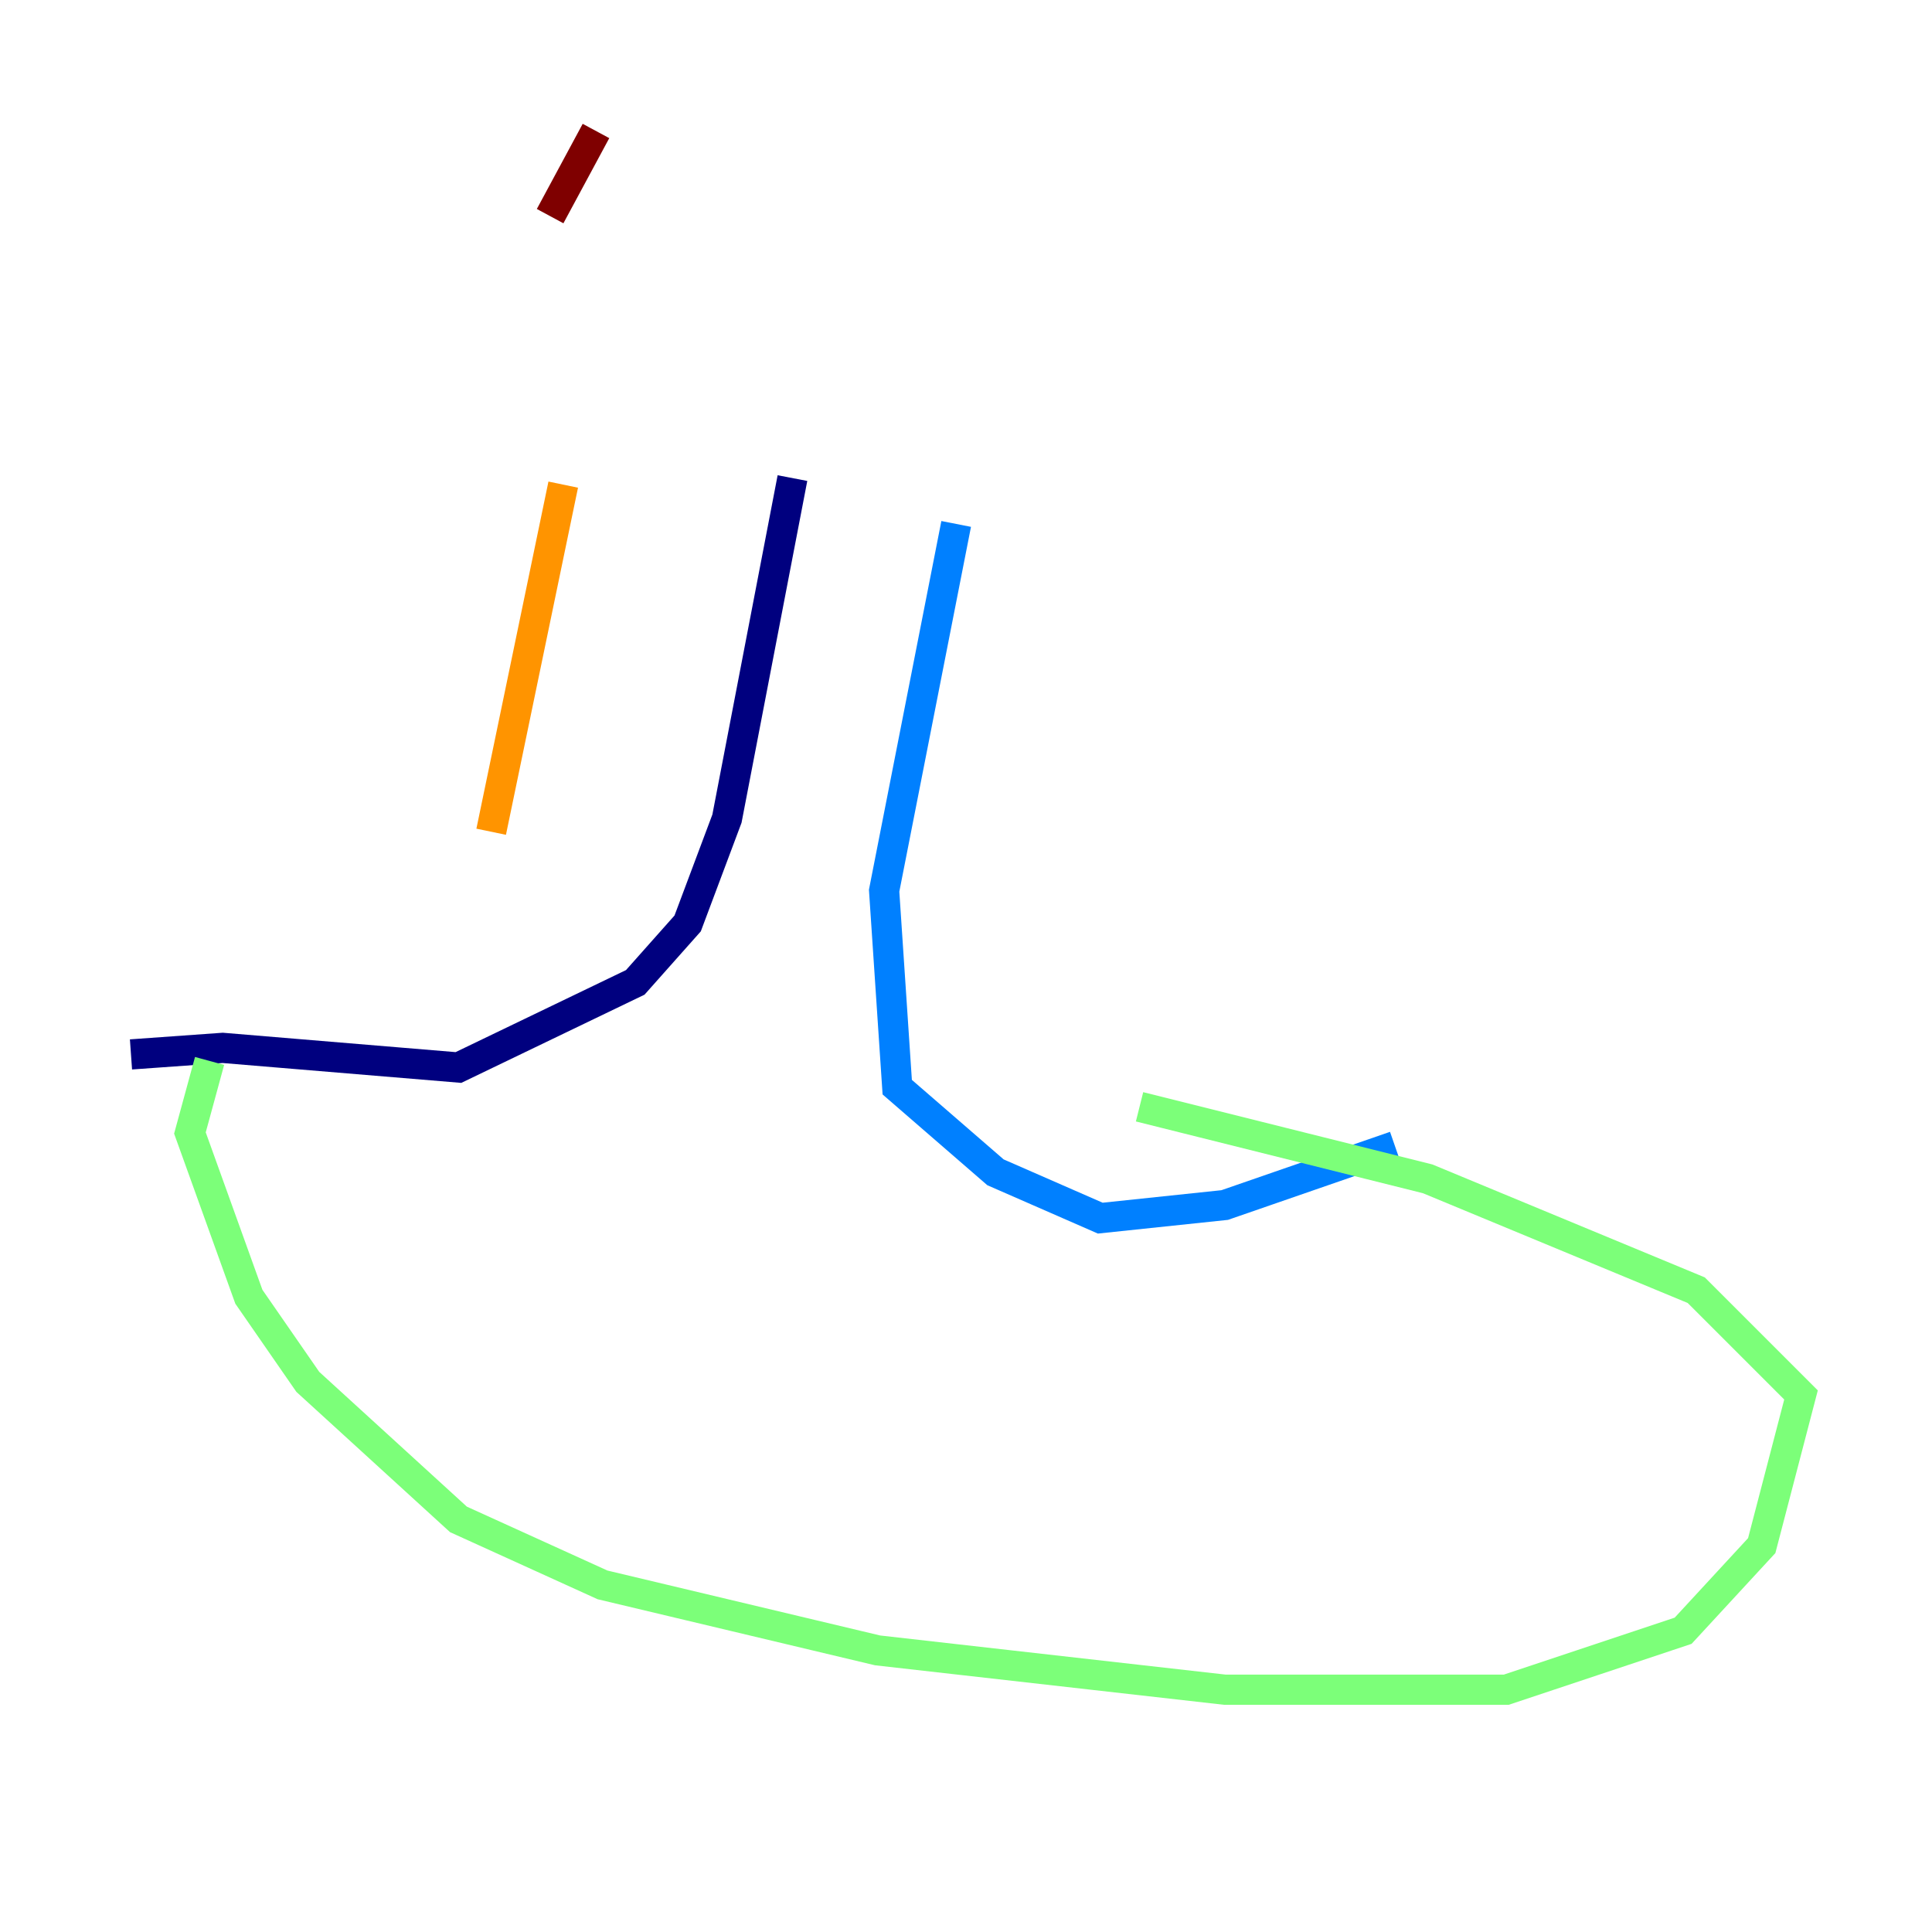 <?xml version="1.0" encoding="utf-8" ?>
<svg baseProfile="tiny" height="128" version="1.2" viewBox="0,0,128,128" width="128" xmlns="http://www.w3.org/2000/svg" xmlns:ev="http://www.w3.org/2001/xml-events" xmlns:xlink="http://www.w3.org/1999/xlink"><defs /><polyline fill="none" points="52.502,31.675 48.163,54.237 45.559,61.18 42.088,65.085 30.373,70.725 14.752,69.424 8.678,69.858" stroke="#00007f" stroke-width="2" /><polyline fill="none" points="63.349,34.712 58.576,59.01 59.444,72.027 65.953,77.668 72.895,80.705 81.139,79.837 92.42,75.932" stroke="#0080ff" stroke-width="2" /><polyline fill="none" points="13.885,70.291 12.583,75.064 16.488,85.912 20.393,91.552 30.373,100.664 39.919,105.003 58.142,109.342 81.139,111.946 99.797,111.946 111.512,108.041 116.719,102.4 119.322,92.42 112.38,85.478 94.59,78.102 75.498,73.329" stroke="#7cff79" stroke-width="2" /><polyline fill="none" points="32.542,55.105 37.315,32.108" stroke="#ff9400" stroke-width="2" /><polyline fill="none" points="39.485,8.678 36.447,14.319" stroke="#7f0000" stroke-width="2" /></svg>